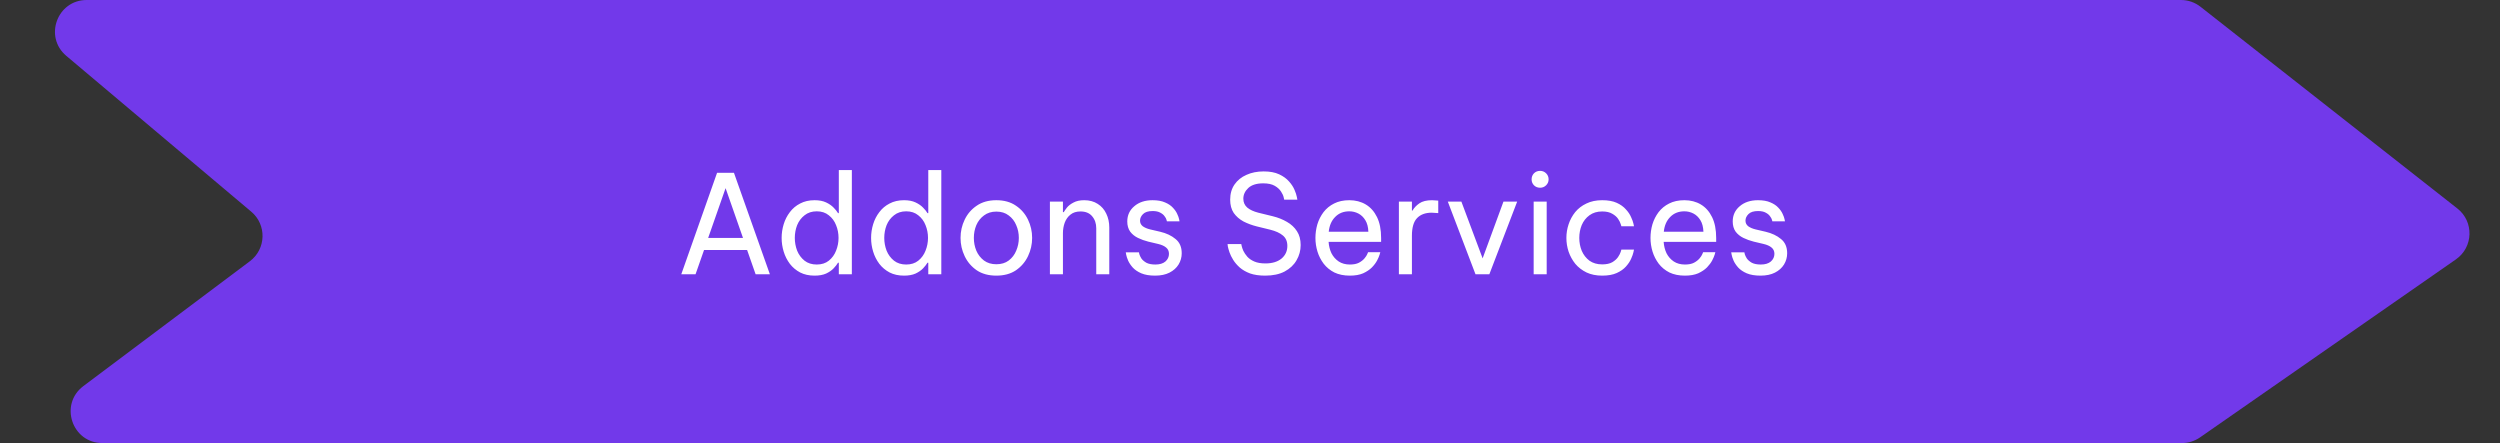<svg width="237" height="42" viewBox="0 0 237 42" fill="none" xmlns="http://www.w3.org/2000/svg">
<rect x="0" y="0" width="237" height="42" fill="#333333" stroke="none"/>
<path d="M7.904 36.6C5.597 38.33 6.821 42 9.704 42H206.852C207.464 42 208.062 41.812 208.565 41.463L232.821 24.589C234.477 23.438 234.547 21.013 232.961 19.767L208.608 0.641C208.08 0.226 207.427 0 206.755 0H8.217C5.419 0 4.144 3.492 6.284 5.294L23.822 20.069C25.298 21.312 25.233 23.606 23.689 24.764L7.904 36.6Z" fill="#7239EA"/>
<path d="M64.586 26L67.979 16.38H69.578L72.984 26H71.632L70.826 23.699H66.744L65.938 26H64.586ZM67.134 22.555H70.436L68.785 17.836L67.134 22.555ZM77.219 26.13C76.699 26.13 76.244 26.03 75.854 25.831C75.464 25.623 75.139 25.35 74.879 25.012C74.619 24.665 74.424 24.28 74.294 23.855C74.164 23.43 74.099 22.997 74.099 22.555C74.099 22.113 74.164 21.68 74.294 21.255C74.424 20.83 74.619 20.449 74.879 20.111C75.139 19.764 75.464 19.491 75.854 19.292C76.244 19.084 76.699 18.98 77.219 18.98C77.653 18.98 78.017 19.049 78.311 19.188C78.606 19.327 78.844 19.491 79.026 19.682C79.208 19.864 79.347 20.037 79.442 20.202H79.52V16.12H80.755V26H79.52V24.908H79.442C79.347 25.073 79.208 25.25 79.026 25.441C78.844 25.632 78.606 25.796 78.311 25.935C78.017 26.065 77.653 26.13 77.219 26.13ZM77.427 25.077C77.887 25.077 78.268 24.956 78.571 24.713C78.883 24.462 79.113 24.145 79.26 23.764C79.416 23.374 79.494 22.971 79.494 22.555C79.494 22.13 79.416 21.727 79.26 21.346C79.113 20.965 78.883 20.653 78.571 20.41C78.268 20.159 77.887 20.033 77.427 20.033C76.968 20.033 76.582 20.159 76.27 20.41C75.958 20.653 75.724 20.965 75.568 21.346C75.421 21.727 75.347 22.13 75.347 22.555C75.347 22.971 75.421 23.374 75.568 23.764C75.724 24.145 75.958 24.462 76.27 24.713C76.582 24.956 76.968 25.077 77.427 25.077ZM85.7 26.13C85.18 26.13 84.725 26.03 84.335 25.831C83.945 25.623 83.62 25.35 83.36 25.012C83.1 24.665 82.905 24.28 82.775 23.855C82.645 23.43 82.58 22.997 82.58 22.555C82.58 22.113 82.645 21.68 82.775 21.255C82.905 20.83 83.1 20.449 83.36 20.111C83.62 19.764 83.945 19.491 84.335 19.292C84.725 19.084 85.18 18.98 85.7 18.98C86.133 18.98 86.497 19.049 86.792 19.188C87.086 19.327 87.325 19.491 87.507 19.682C87.689 19.864 87.827 20.037 87.923 20.202H88.001V16.12H89.236V26H88.001V24.908H87.923C87.827 25.073 87.689 25.25 87.507 25.441C87.325 25.632 87.086 25.796 86.792 25.935C86.497 26.065 86.133 26.13 85.7 26.13ZM85.908 25.077C86.367 25.077 86.748 24.956 87.052 24.713C87.364 24.462 87.593 24.145 87.741 23.764C87.897 23.374 87.975 22.971 87.975 22.555C87.975 22.13 87.897 21.727 87.741 21.346C87.593 20.965 87.364 20.653 87.052 20.41C86.748 20.159 86.367 20.033 85.908 20.033C85.448 20.033 85.063 20.159 84.751 20.41C84.439 20.653 84.205 20.965 84.049 21.346C83.901 21.727 83.828 22.13 83.828 22.555C83.828 22.971 83.901 23.374 84.049 23.764C84.205 24.145 84.439 24.462 84.751 24.713C85.063 24.956 85.448 25.077 85.908 25.077ZM94.453 26.13C93.716 26.13 93.097 25.961 92.594 25.623C92.091 25.276 91.71 24.83 91.45 24.284C91.19 23.738 91.06 23.162 91.06 22.555C91.06 21.94 91.19 21.363 91.45 20.826C91.71 20.28 92.091 19.838 92.594 19.5C93.097 19.153 93.716 18.98 94.453 18.98C95.19 18.98 95.809 19.153 96.312 19.5C96.815 19.838 97.196 20.28 97.456 20.826C97.716 21.363 97.846 21.94 97.846 22.555C97.846 23.162 97.716 23.738 97.456 24.284C97.196 24.83 96.815 25.276 96.312 25.623C95.809 25.961 95.19 26.13 94.453 26.13ZM94.453 25.051C94.921 25.051 95.311 24.934 95.623 24.7C95.944 24.457 96.182 24.145 96.338 23.764C96.503 23.383 96.585 22.98 96.585 22.555C96.585 22.122 96.503 21.719 96.338 21.346C96.182 20.965 95.944 20.657 95.623 20.423C95.311 20.18 94.921 20.059 94.453 20.059C93.994 20.059 93.604 20.18 93.283 20.423C92.963 20.657 92.72 20.965 92.555 21.346C92.399 21.719 92.321 22.122 92.321 22.555C92.321 22.98 92.399 23.383 92.555 23.764C92.72 24.145 92.963 24.457 93.283 24.7C93.604 24.934 93.994 25.051 94.453 25.051ZM99.531 26V19.11H100.766V20.111H100.844C100.905 20.007 101.004 19.864 101.143 19.682C101.29 19.5 101.498 19.34 101.767 19.201C102.036 19.054 102.374 18.98 102.781 18.98C103.284 18.98 103.713 19.097 104.068 19.331C104.423 19.556 104.692 19.864 104.874 20.254C105.065 20.644 105.16 21.082 105.16 21.567V26H103.925V21.645C103.925 21.186 103.795 20.804 103.535 20.501C103.284 20.198 102.915 20.046 102.43 20.046C102.04 20.046 101.724 20.146 101.481 20.345C101.238 20.536 101.056 20.791 100.935 21.112C100.822 21.424 100.766 21.758 100.766 22.113V26H99.531ZM109.505 26.13C108.977 26.13 108.539 26.056 108.192 25.909C107.854 25.762 107.586 25.58 107.386 25.363C107.187 25.138 107.04 24.917 106.944 24.7C106.849 24.475 106.788 24.288 106.762 24.141C106.736 23.994 106.723 23.92 106.723 23.92H107.971C107.971 23.92 107.984 23.981 108.01 24.102C108.045 24.215 108.11 24.349 108.205 24.505C108.309 24.652 108.465 24.787 108.673 24.908C108.89 25.021 109.176 25.077 109.531 25.077C109.939 25.077 110.255 24.982 110.48 24.791C110.706 24.592 110.818 24.349 110.818 24.063C110.818 23.812 110.727 23.612 110.545 23.465C110.372 23.318 110.121 23.205 109.791 23.127L108.855 22.906C108.509 22.819 108.184 22.702 107.88 22.555C107.577 22.408 107.33 22.208 107.139 21.957C106.957 21.697 106.866 21.376 106.866 20.995C106.866 20.406 107.087 19.925 107.529 19.552C107.971 19.171 108.548 18.98 109.258 18.98C109.735 18.98 110.129 19.049 110.441 19.188C110.753 19.318 111 19.483 111.182 19.682C111.373 19.881 111.512 20.081 111.598 20.28C111.694 20.479 111.754 20.648 111.78 20.787C111.806 20.917 111.819 20.982 111.819 20.982H110.623C110.623 20.982 110.61 20.934 110.584 20.839C110.558 20.735 110.498 20.622 110.402 20.501C110.316 20.371 110.181 20.258 109.999 20.163C109.817 20.059 109.575 20.007 109.271 20.007C108.855 20.007 108.552 20.102 108.361 20.293C108.171 20.484 108.075 20.692 108.075 20.917C108.075 21.134 108.162 21.311 108.335 21.45C108.517 21.58 108.751 21.68 109.037 21.749L109.986 21.97C110.576 22.109 111.061 22.338 111.442 22.659C111.832 22.971 112.027 23.422 112.027 24.011C112.027 24.392 111.928 24.748 111.728 25.077C111.529 25.398 111.243 25.653 110.87 25.844C110.498 26.035 110.043 26.13 109.505 26.13ZM119.935 26.13C119.38 26.13 118.904 26.061 118.505 25.922C118.115 25.775 117.79 25.588 117.53 25.363C117.27 25.129 117.062 24.886 116.906 24.635C116.75 24.384 116.633 24.145 116.555 23.92C116.477 23.686 116.425 23.5 116.399 23.361C116.382 23.214 116.373 23.14 116.373 23.14H117.673C117.673 23.14 117.686 23.201 117.712 23.322C117.738 23.443 117.79 23.595 117.868 23.777C117.955 23.959 118.08 24.145 118.245 24.336C118.41 24.518 118.631 24.67 118.908 24.791C119.185 24.912 119.536 24.973 119.961 24.973C120.602 24.973 121.109 24.821 121.482 24.518C121.855 24.206 122.041 23.803 122.041 23.309C122.041 22.884 121.898 22.555 121.612 22.321C121.335 22.087 120.936 21.905 120.416 21.775L119.142 21.463C118.691 21.35 118.271 21.194 117.881 20.995C117.5 20.787 117.192 20.518 116.958 20.189C116.733 19.851 116.62 19.431 116.62 18.928C116.62 18.365 116.759 17.884 117.036 17.485C117.313 17.086 117.69 16.783 118.167 16.575C118.644 16.358 119.185 16.25 119.792 16.25C120.381 16.25 120.871 16.341 121.261 16.523C121.651 16.705 121.963 16.93 122.197 17.199C122.431 17.459 122.604 17.723 122.717 17.992C122.83 18.252 122.903 18.473 122.938 18.655C122.973 18.837 122.99 18.928 122.99 18.928H121.742C121.742 18.928 121.725 18.85 121.69 18.694C121.655 18.538 121.573 18.36 121.443 18.161C121.313 17.953 121.114 17.771 120.845 17.615C120.576 17.459 120.212 17.381 119.753 17.381C119.129 17.381 118.657 17.528 118.336 17.823C118.024 18.118 117.868 18.456 117.868 18.837C117.868 19.184 117.994 19.465 118.245 19.682C118.496 19.89 118.843 20.05 119.285 20.163L120.663 20.501C121.157 20.622 121.603 20.8 122.002 21.034C122.401 21.259 122.717 21.554 122.951 21.918C123.185 22.273 123.302 22.711 123.302 23.231C123.302 23.751 123.172 24.232 122.912 24.674C122.661 25.116 122.284 25.471 121.781 25.74C121.287 26 120.672 26.13 119.935 26.13ZM127.966 26.13C127.403 26.13 126.913 26.03 126.497 25.831C126.09 25.623 125.752 25.346 125.483 24.999C125.223 24.652 125.028 24.271 124.898 23.855C124.768 23.43 124.703 22.997 124.703 22.555C124.703 22.122 124.764 21.693 124.885 21.268C125.015 20.843 125.21 20.458 125.47 20.111C125.739 19.764 126.072 19.491 126.471 19.292C126.878 19.084 127.359 18.98 127.914 18.98C128.503 18.98 129.023 19.114 129.474 19.383C129.925 19.652 130.28 20.05 130.54 20.579C130.8 21.108 130.93 21.771 130.93 22.568V22.932H125.951C125.977 23.322 126.068 23.682 126.224 24.011C126.389 24.332 126.618 24.592 126.913 24.791C127.208 24.982 127.559 25.077 127.966 25.077C128.321 25.077 128.607 25.021 128.824 24.908C129.049 24.787 129.227 24.648 129.357 24.492C129.487 24.336 129.574 24.202 129.617 24.089C129.669 23.968 129.695 23.907 129.695 23.907H130.852C130.852 23.907 130.83 23.985 130.787 24.141C130.744 24.288 130.666 24.47 130.553 24.687C130.44 24.904 130.276 25.125 130.059 25.35C129.842 25.567 129.565 25.753 129.227 25.909C128.889 26.056 128.469 26.13 127.966 26.13ZM125.964 21.97H129.721C129.704 21.519 129.608 21.155 129.435 20.878C129.262 20.592 129.041 20.38 128.772 20.241C128.503 20.102 128.217 20.033 127.914 20.033C127.368 20.033 126.922 20.211 126.575 20.566C126.228 20.913 126.025 21.381 125.964 21.97ZM132.615 26V19.11H133.85V19.968H133.902C134.049 19.708 134.266 19.478 134.552 19.279C134.838 19.08 135.241 18.98 135.761 18.98C135.908 18.98 136.043 18.989 136.164 19.006C136.285 19.015 136.346 19.019 136.346 19.019V20.202C136.346 20.202 136.277 20.198 136.138 20.189C136.008 20.172 135.869 20.163 135.722 20.163C135.124 20.163 134.66 20.336 134.331 20.683C134.01 21.021 133.85 21.576 133.85 22.347V26H132.615ZM139.877 26L137.251 19.11H138.538L140.553 24.492L142.529 19.11H143.829L141.19 26H139.877ZM146.002 17.797C145.768 17.797 145.573 17.719 145.417 17.563C145.27 17.407 145.196 17.221 145.196 17.004C145.196 16.779 145.27 16.588 145.417 16.432C145.573 16.276 145.768 16.198 146.002 16.198C146.227 16.198 146.418 16.276 146.574 16.432C146.73 16.588 146.808 16.779 146.808 17.004C146.808 17.221 146.73 17.407 146.574 17.563C146.418 17.719 146.227 17.797 146.002 17.797ZM145.391 26V19.11H146.626V26H145.391ZM151.887 26.13C151.324 26.13 150.83 26.03 150.405 25.831C149.98 25.623 149.625 25.35 149.339 25.012C149.062 24.665 148.849 24.28 148.702 23.855C148.563 23.43 148.494 22.997 148.494 22.555C148.494 22.113 148.563 21.684 148.702 21.268C148.841 20.843 149.049 20.458 149.326 20.111C149.612 19.764 149.967 19.491 150.392 19.292C150.817 19.084 151.315 18.98 151.887 18.98C152.442 18.98 152.901 19.062 153.265 19.227C153.629 19.392 153.919 19.6 154.136 19.851C154.361 20.094 154.526 20.341 154.63 20.592C154.743 20.835 154.816 21.038 154.851 21.203C154.886 21.368 154.903 21.45 154.903 21.45H153.707C153.707 21.45 153.685 21.381 153.642 21.242C153.599 21.095 153.516 20.93 153.395 20.748C153.274 20.566 153.092 20.406 152.849 20.267C152.606 20.12 152.286 20.046 151.887 20.046C151.41 20.046 151.007 20.167 150.678 20.41C150.357 20.644 150.115 20.952 149.95 21.333C149.794 21.714 149.716 22.122 149.716 22.555C149.716 22.988 149.794 23.396 149.95 23.777C150.115 24.158 150.357 24.47 150.678 24.713C151.007 24.947 151.41 25.064 151.887 25.064C152.286 25.064 152.606 24.995 152.849 24.856C153.092 24.709 153.274 24.544 153.395 24.362C153.516 24.18 153.599 24.02 153.642 23.881C153.685 23.734 153.707 23.66 153.707 23.66H154.903C154.903 23.66 154.886 23.742 154.851 23.907C154.816 24.072 154.743 24.28 154.63 24.531C154.526 24.774 154.361 25.021 154.136 25.272C153.919 25.515 153.629 25.718 153.265 25.883C152.901 26.048 152.442 26.13 151.887 26.13ZM159.73 26.13C159.166 26.13 158.677 26.03 158.261 25.831C157.853 25.623 157.515 25.346 157.247 24.999C156.987 24.652 156.792 24.271 156.662 23.855C156.532 23.43 156.467 22.997 156.467 22.555C156.467 22.122 156.527 21.693 156.649 21.268C156.779 20.843 156.974 20.458 157.234 20.111C157.502 19.764 157.836 19.491 158.235 19.292C158.642 19.084 159.123 18.98 159.678 18.98C160.267 18.98 160.787 19.114 161.238 19.383C161.688 19.652 162.044 20.05 162.304 20.579C162.564 21.108 162.694 21.771 162.694 22.568V22.932H157.715C157.741 23.322 157.832 23.682 157.988 24.011C158.152 24.332 158.382 24.592 158.677 24.791C158.971 24.982 159.322 25.077 159.73 25.077C160.085 25.077 160.371 25.021 160.588 24.908C160.813 24.787 160.991 24.648 161.121 24.492C161.251 24.336 161.337 24.202 161.381 24.089C161.433 23.968 161.459 23.907 161.459 23.907H162.616C162.616 23.907 162.594 23.985 162.551 24.141C162.507 24.288 162.429 24.47 162.317 24.687C162.204 24.904 162.039 25.125 161.823 25.35C161.606 25.567 161.329 25.753 160.991 25.909C160.653 26.056 160.232 26.13 159.73 26.13ZM157.728 21.97H161.485C161.467 21.519 161.372 21.155 161.199 20.878C161.025 20.592 160.804 20.38 160.536 20.241C160.267 20.102 159.981 20.033 159.678 20.033C159.132 20.033 158.685 20.211 158.339 20.566C157.992 20.913 157.788 21.381 157.728 21.97ZM166.901 26.13C166.372 26.13 165.934 26.056 165.588 25.909C165.25 25.762 164.981 25.58 164.782 25.363C164.582 25.138 164.435 24.917 164.34 24.7C164.244 24.475 164.184 24.288 164.158 24.141C164.132 23.994 164.119 23.92 164.119 23.92H165.367C165.367 23.92 165.38 23.981 165.406 24.102C165.44 24.215 165.505 24.349 165.601 24.505C165.705 24.652 165.861 24.787 166.069 24.908C166.285 25.021 166.571 25.077 166.927 25.077C167.334 25.077 167.65 24.982 167.876 24.791C168.101 24.592 168.214 24.349 168.214 24.063C168.214 23.812 168.123 23.612 167.941 23.465C167.767 23.318 167.516 23.205 167.187 23.127L166.251 22.906C165.904 22.819 165.579 22.702 165.276 22.555C164.972 22.408 164.725 22.208 164.535 21.957C164.353 21.697 164.262 21.376 164.262 20.995C164.262 20.406 164.483 19.925 164.925 19.552C165.367 19.171 165.943 18.98 166.654 18.98C167.13 18.98 167.525 19.049 167.837 19.188C168.149 19.318 168.396 19.483 168.578 19.682C168.768 19.881 168.907 20.081 168.994 20.28C169.089 20.479 169.15 20.648 169.176 20.787C169.202 20.917 169.215 20.982 169.215 20.982H168.019C168.019 20.982 168.006 20.934 167.98 20.839C167.954 20.735 167.893 20.622 167.798 20.501C167.711 20.371 167.577 20.258 167.395 20.163C167.213 20.059 166.97 20.007 166.667 20.007C166.251 20.007 165.947 20.102 165.757 20.293C165.566 20.484 165.471 20.692 165.471 20.917C165.471 21.134 165.557 21.311 165.731 21.45C165.913 21.58 166.147 21.68 166.433 21.749L167.382 21.97C167.971 22.109 168.456 22.338 168.838 22.659C169.228 22.971 169.423 23.422 169.423 24.011C169.423 24.392 169.323 24.748 169.124 25.077C168.924 25.398 168.638 25.653 168.266 25.844C167.893 26.035 167.438 26.13 166.901 26.13Z" fill="white"/>
</svg>
